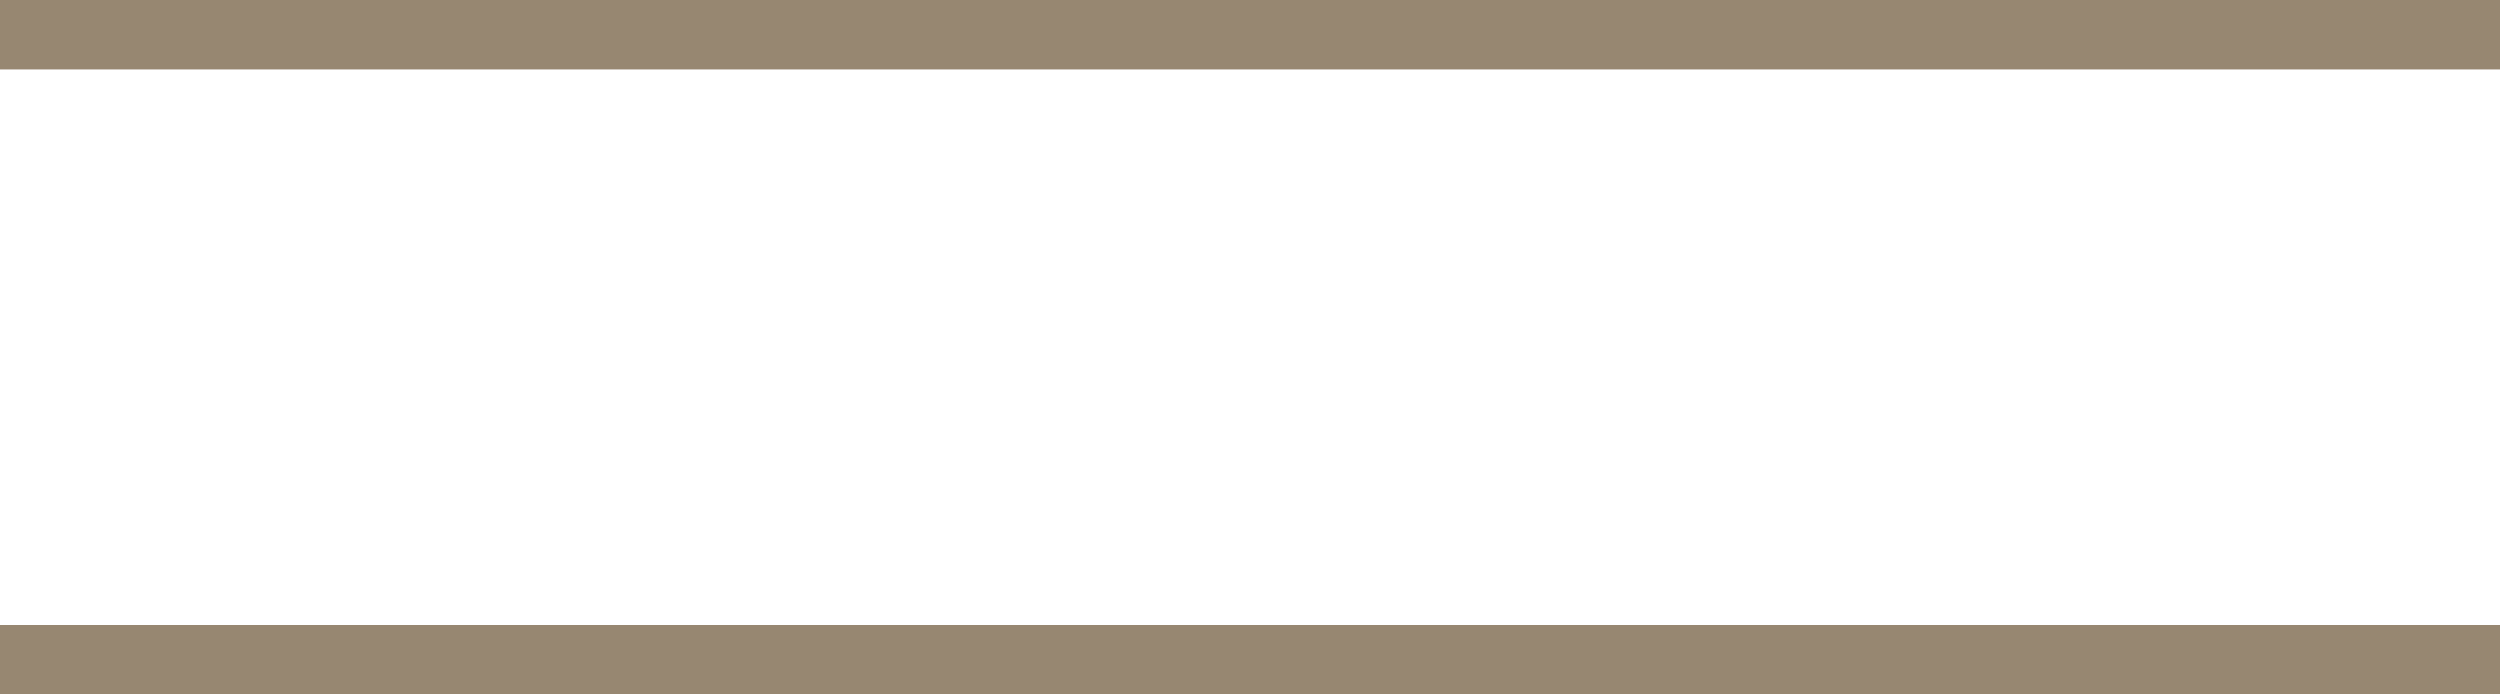 <svg width="36" height="10" viewBox="0 0 36 10" fill="none" xmlns="http://www.w3.org/2000/svg" xmlns:xlink="http://www.w3.org/1999/xlink">
	<desc>
			Created with Pixso.
	</desc>
	<defs/>
	<rect id="Rectangle 97" width="36" height="1" fill="#978771" fill-opacity="1"/>
	<rect id="Rectangle 98" y="9" width="36" height="1" fill="#978771" fill-opacity="1"/>
</svg>
